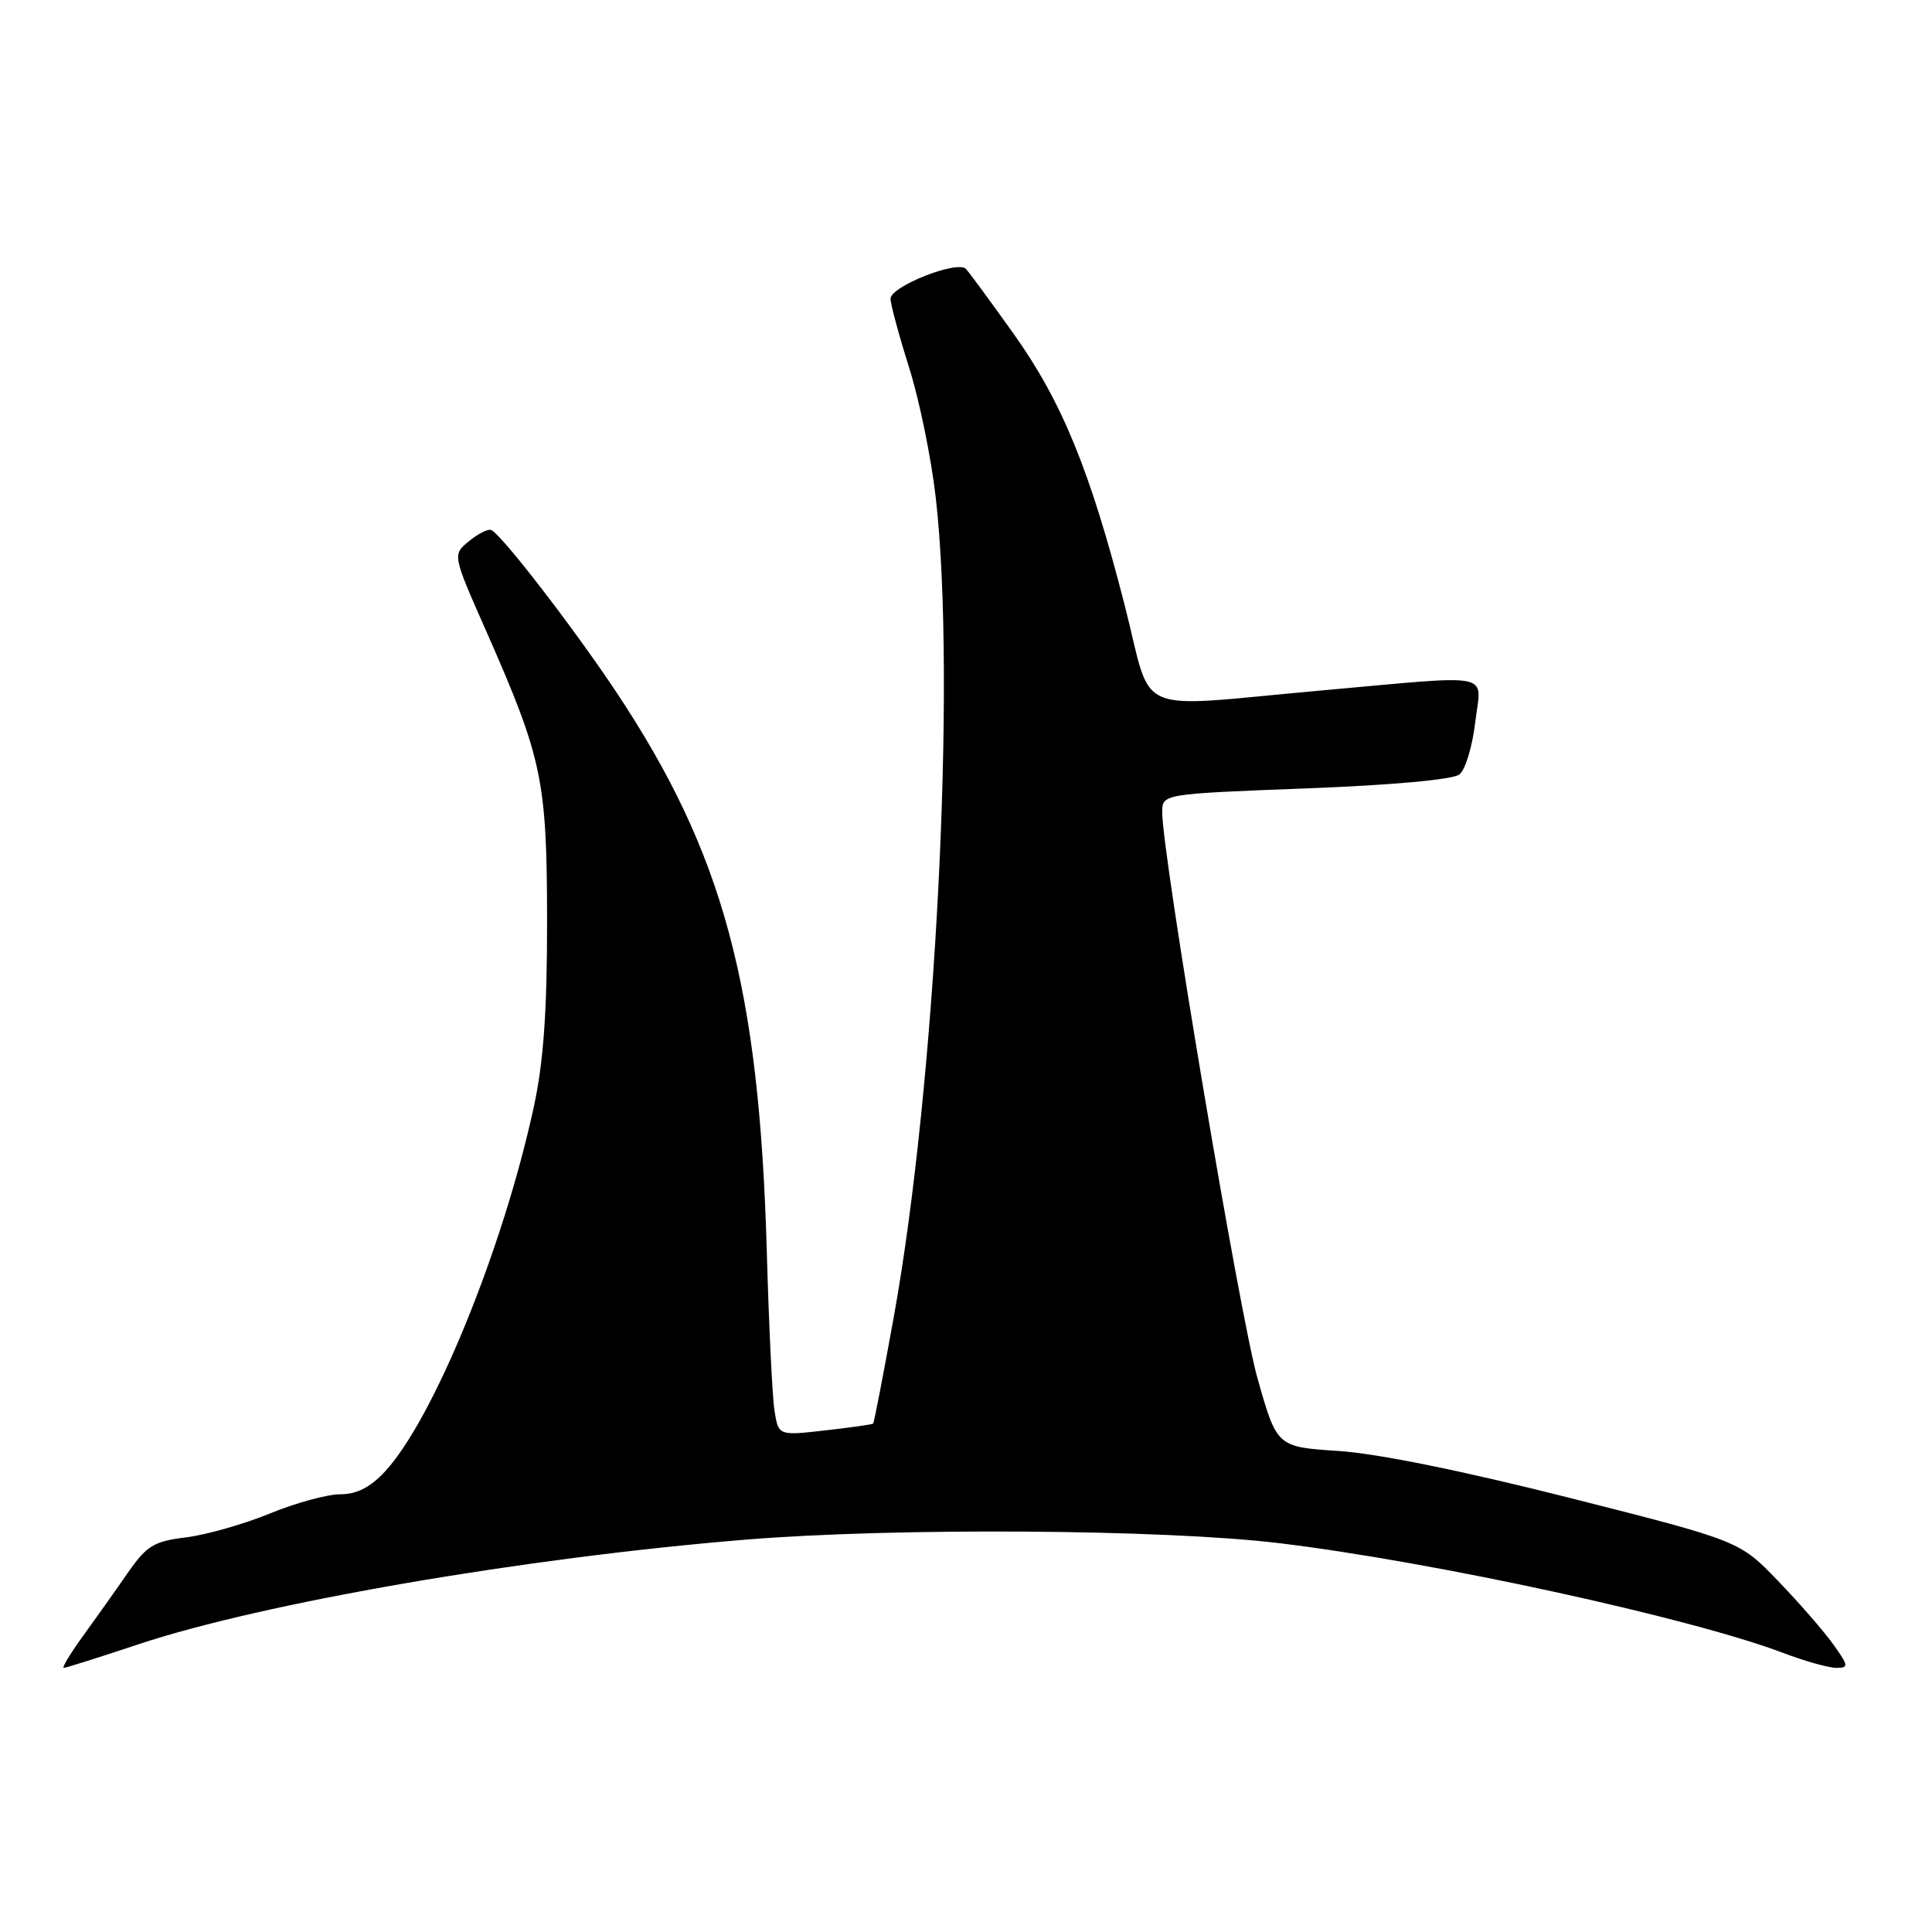 <?xml version="1.0" encoding="UTF-8" standalone="no"?>
<!DOCTYPE svg PUBLIC "-//W3C//DTD SVG 1.1//EN" "http://www.w3.org/Graphics/SVG/1.1/DTD/svg11.dtd" >
<svg xmlns="http://www.w3.org/2000/svg" xmlns:xlink="http://www.w3.org/1999/xlink" version="1.1" viewBox="0 0 256 256">
 <g >
 <path fill="currentColor"
d=" M 18.24 217.91 C 34.79 212.39 69.38 206.42 98.82 204.01 C 118.51 202.40 154.15 202.63 169.44 204.47 C 189.90 206.93 224.05 214.37 236.33 219.04 C 239.18 220.12 242.32 221.00 243.32 221.00 C 244.99 221.00 244.96 220.75 242.92 217.89 C 241.70 216.18 238.41 212.39 235.60 209.48 C 230.50 204.18 230.50 204.18 208.00 198.48 C 193.98 194.93 182.43 192.58 177.35 192.26 C 169.20 191.73 169.20 191.73 166.62 182.62 C 164.26 174.29 154.00 113.29 154.00 107.62 C 154.00 105.20 154.00 105.20 172.98 104.47 C 184.42 104.04 192.53 103.30 193.38 102.62 C 194.16 102.01 195.10 98.91 195.47 95.75 C 196.27 88.93 198.52 89.40 175.00 91.50 C 149.60 93.77 152.86 95.18 149.04 80.25 C 144.47 62.40 140.73 53.24 134.33 44.26 C 131.29 39.99 128.44 36.11 127.99 35.63 C 126.86 34.45 118.00 37.95 118.00 39.58 C 118.00 40.31 119.11 44.41 120.46 48.70 C 121.82 52.99 123.41 60.77 124.00 66.00 C 126.74 90.14 123.99 143.62 118.44 174.46 C 117.05 182.13 115.82 188.51 115.70 188.63 C 115.59 188.75 112.71 189.16 109.31 189.54 C 103.14 190.24 103.14 190.24 102.62 186.87 C 102.33 185.02 101.88 175.62 101.61 166.00 C 100.62 130.68 95.88 113.07 81.60 91.61 C 75.89 83.04 66.35 70.69 65.07 70.22 C 64.65 70.06 63.32 70.74 62.13 71.72 C 59.95 73.50 59.95 73.50 64.40 83.57 C 71.88 100.52 72.47 103.37 72.49 122.00 C 72.50 134.02 72.02 140.71 70.74 146.63 C 66.68 165.44 57.41 188.14 50.97 195.03 C 49.04 197.10 47.25 198.00 45.08 198.00 C 43.36 198.00 39.16 199.15 35.73 200.56 C 32.30 201.96 27.32 203.38 24.65 203.71 C 20.38 204.23 19.45 204.80 16.94 208.40 C 15.38 210.66 12.71 214.41 11.02 216.75 C 9.32 219.09 8.17 221.00 8.45 221.00 C 8.74 221.00 13.14 219.61 18.24 217.91 Z "/>
</g>
</svg>